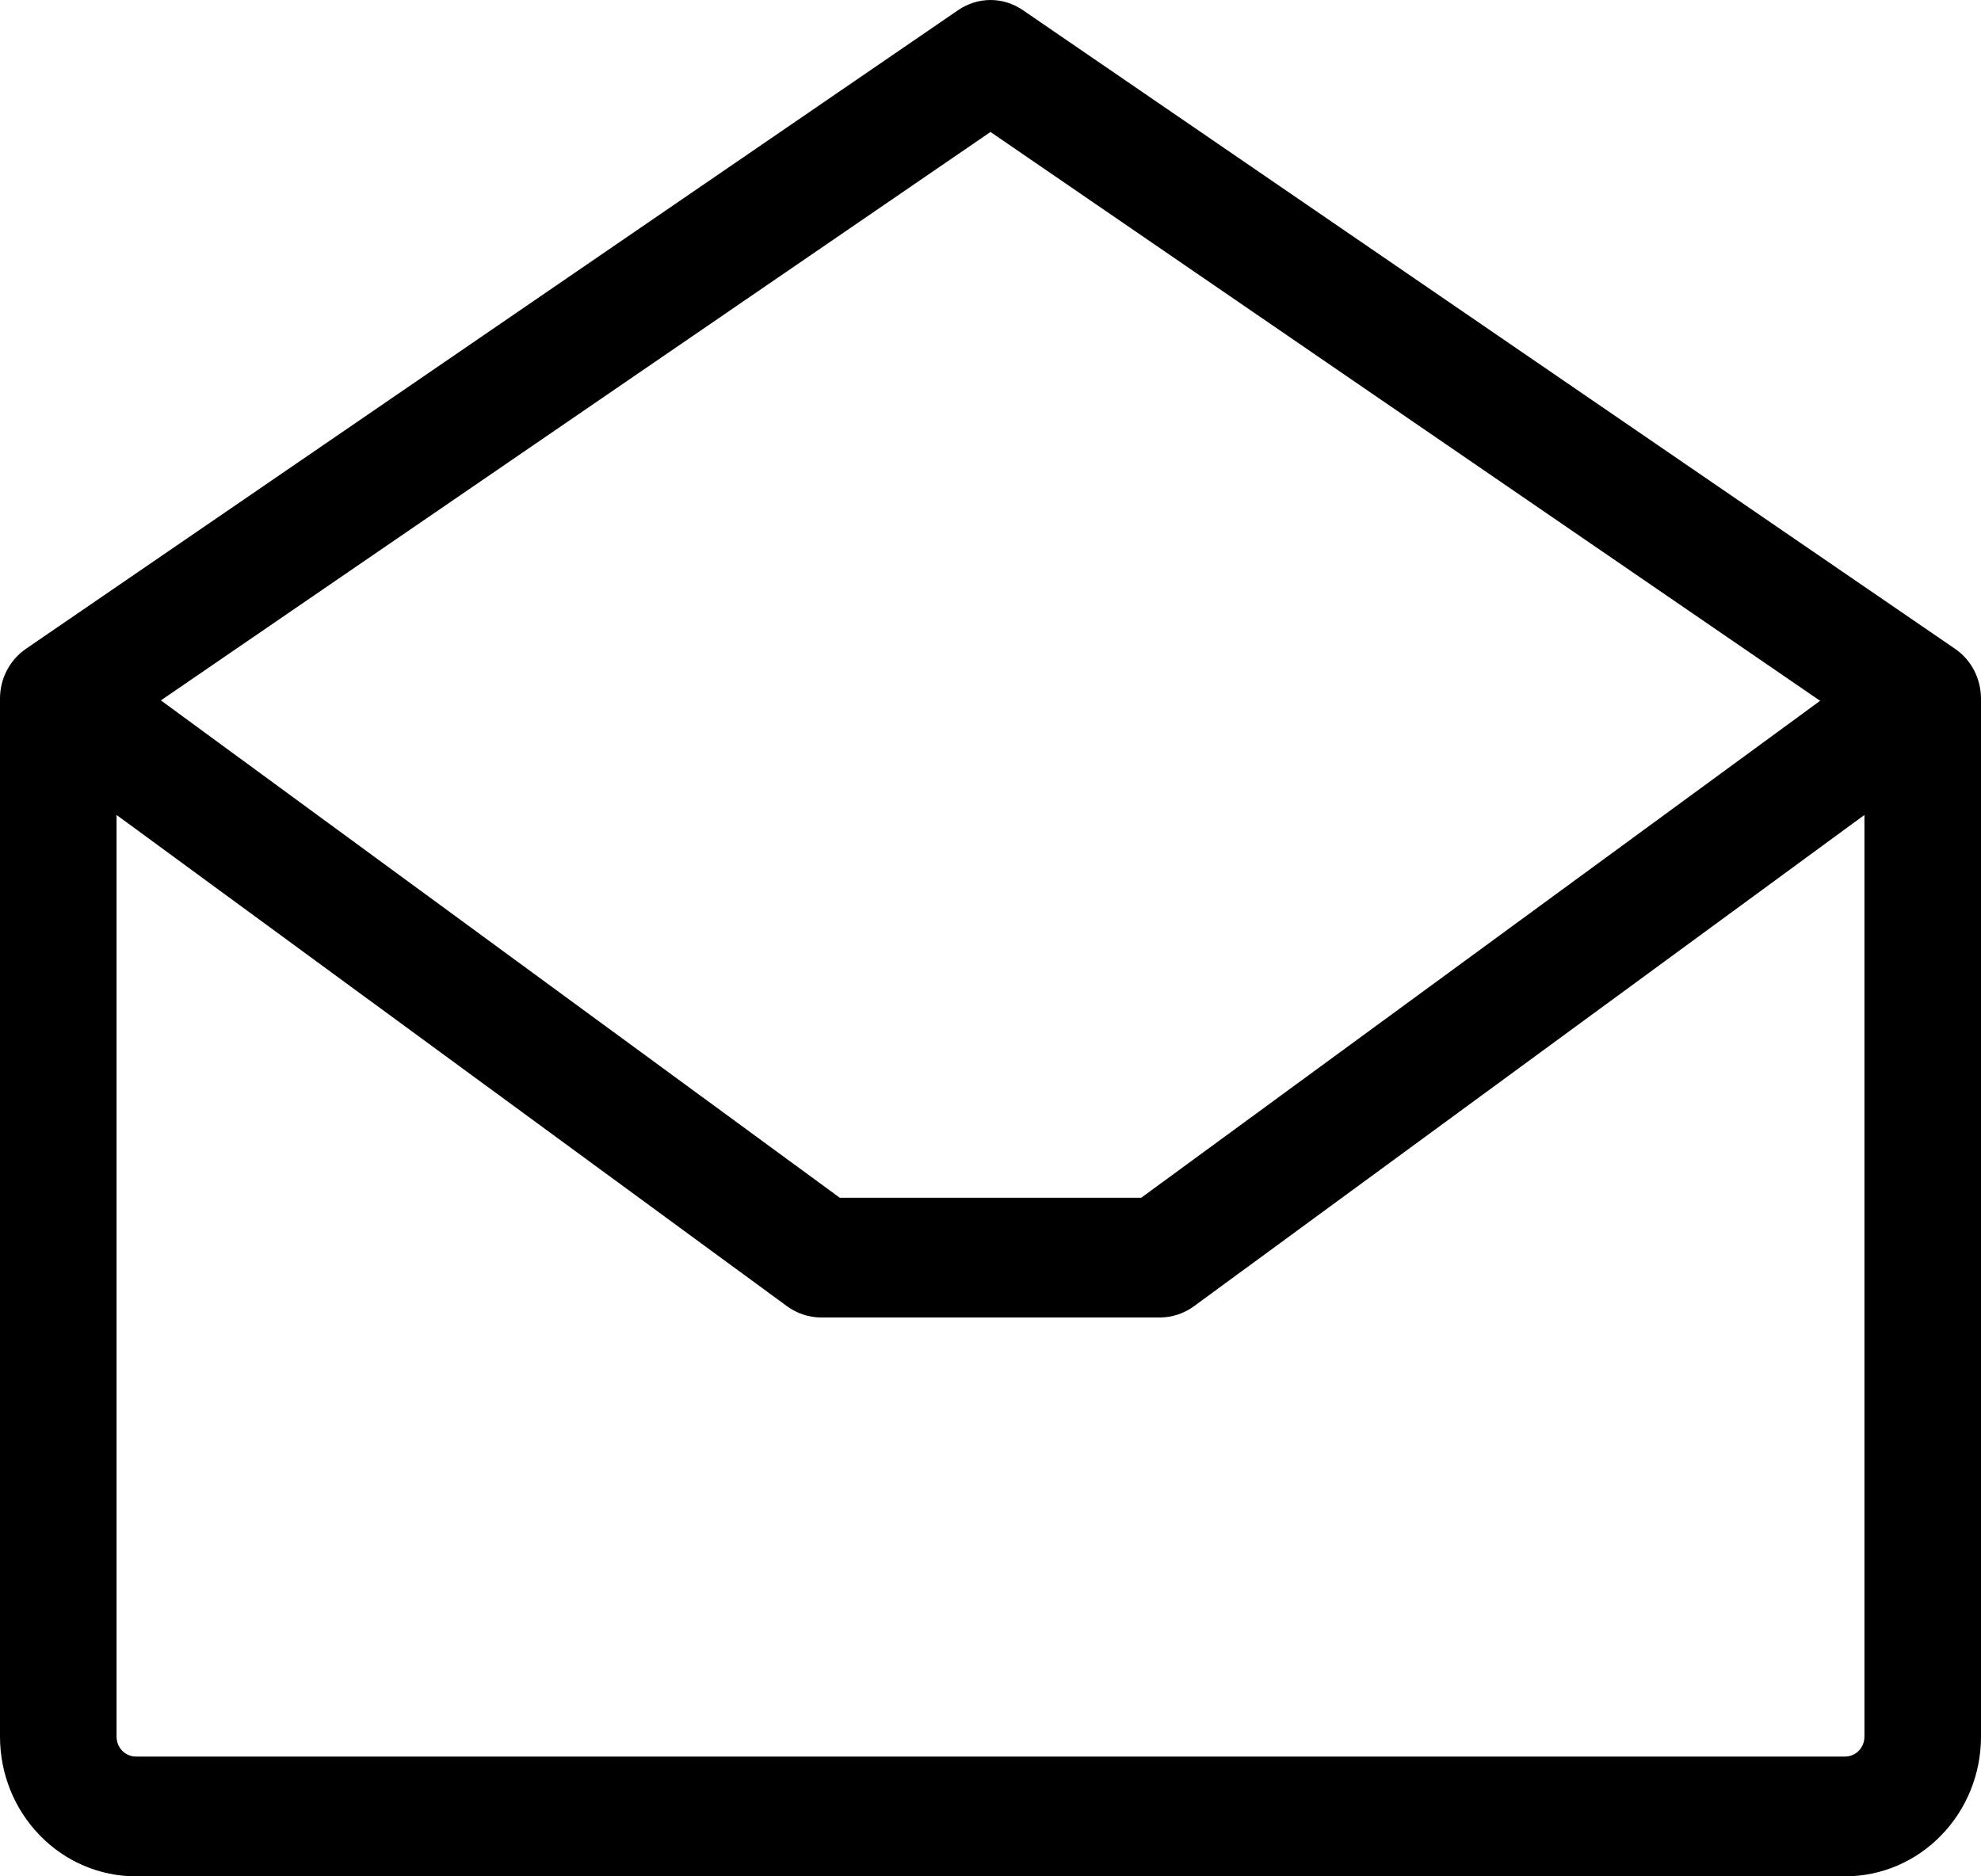 <svg width="19" height="18" viewBox="0 0 19 18" fill="none" xmlns="http://www.w3.org/2000/svg">
<path d="M18.751 6.224L9.81 0.097C9.718 0.034 9.61 0 9.5 0C9.39 0 9.282 0.034 9.19 0.097L0.249 6.224C0.172 6.277 0.109 6.348 0.066 6.431C0.022 6.515 -0 6.608 6.14024e-07 6.703V16.66C6.14024e-07 17.015 0.137 17.356 0.382 17.607C0.626 17.859 0.958 18 1.304 18H17.696C18.042 18 18.374 17.859 18.618 17.607C18.863 17.356 19 17.015 19 16.66V6.703C19 6.608 18.977 6.515 18.934 6.431C18.891 6.348 18.828 6.277 18.751 6.224ZM9.5 1.266L17.457 6.723L10.946 11.49H8.054L1.543 6.719L9.5 1.266ZM17.696 16.851H1.304C1.255 16.851 1.207 16.831 1.172 16.795C1.137 16.759 1.118 16.71 1.118 16.66V7.818L7.55 12.532C7.645 12.601 7.758 12.638 7.875 12.639H11.125C11.242 12.638 11.355 12.601 11.45 12.532L17.882 7.818V16.66C17.882 16.71 17.863 16.759 17.828 16.795C17.793 16.831 17.745 16.851 17.696 16.851Z" fill="black"/>
</svg>
